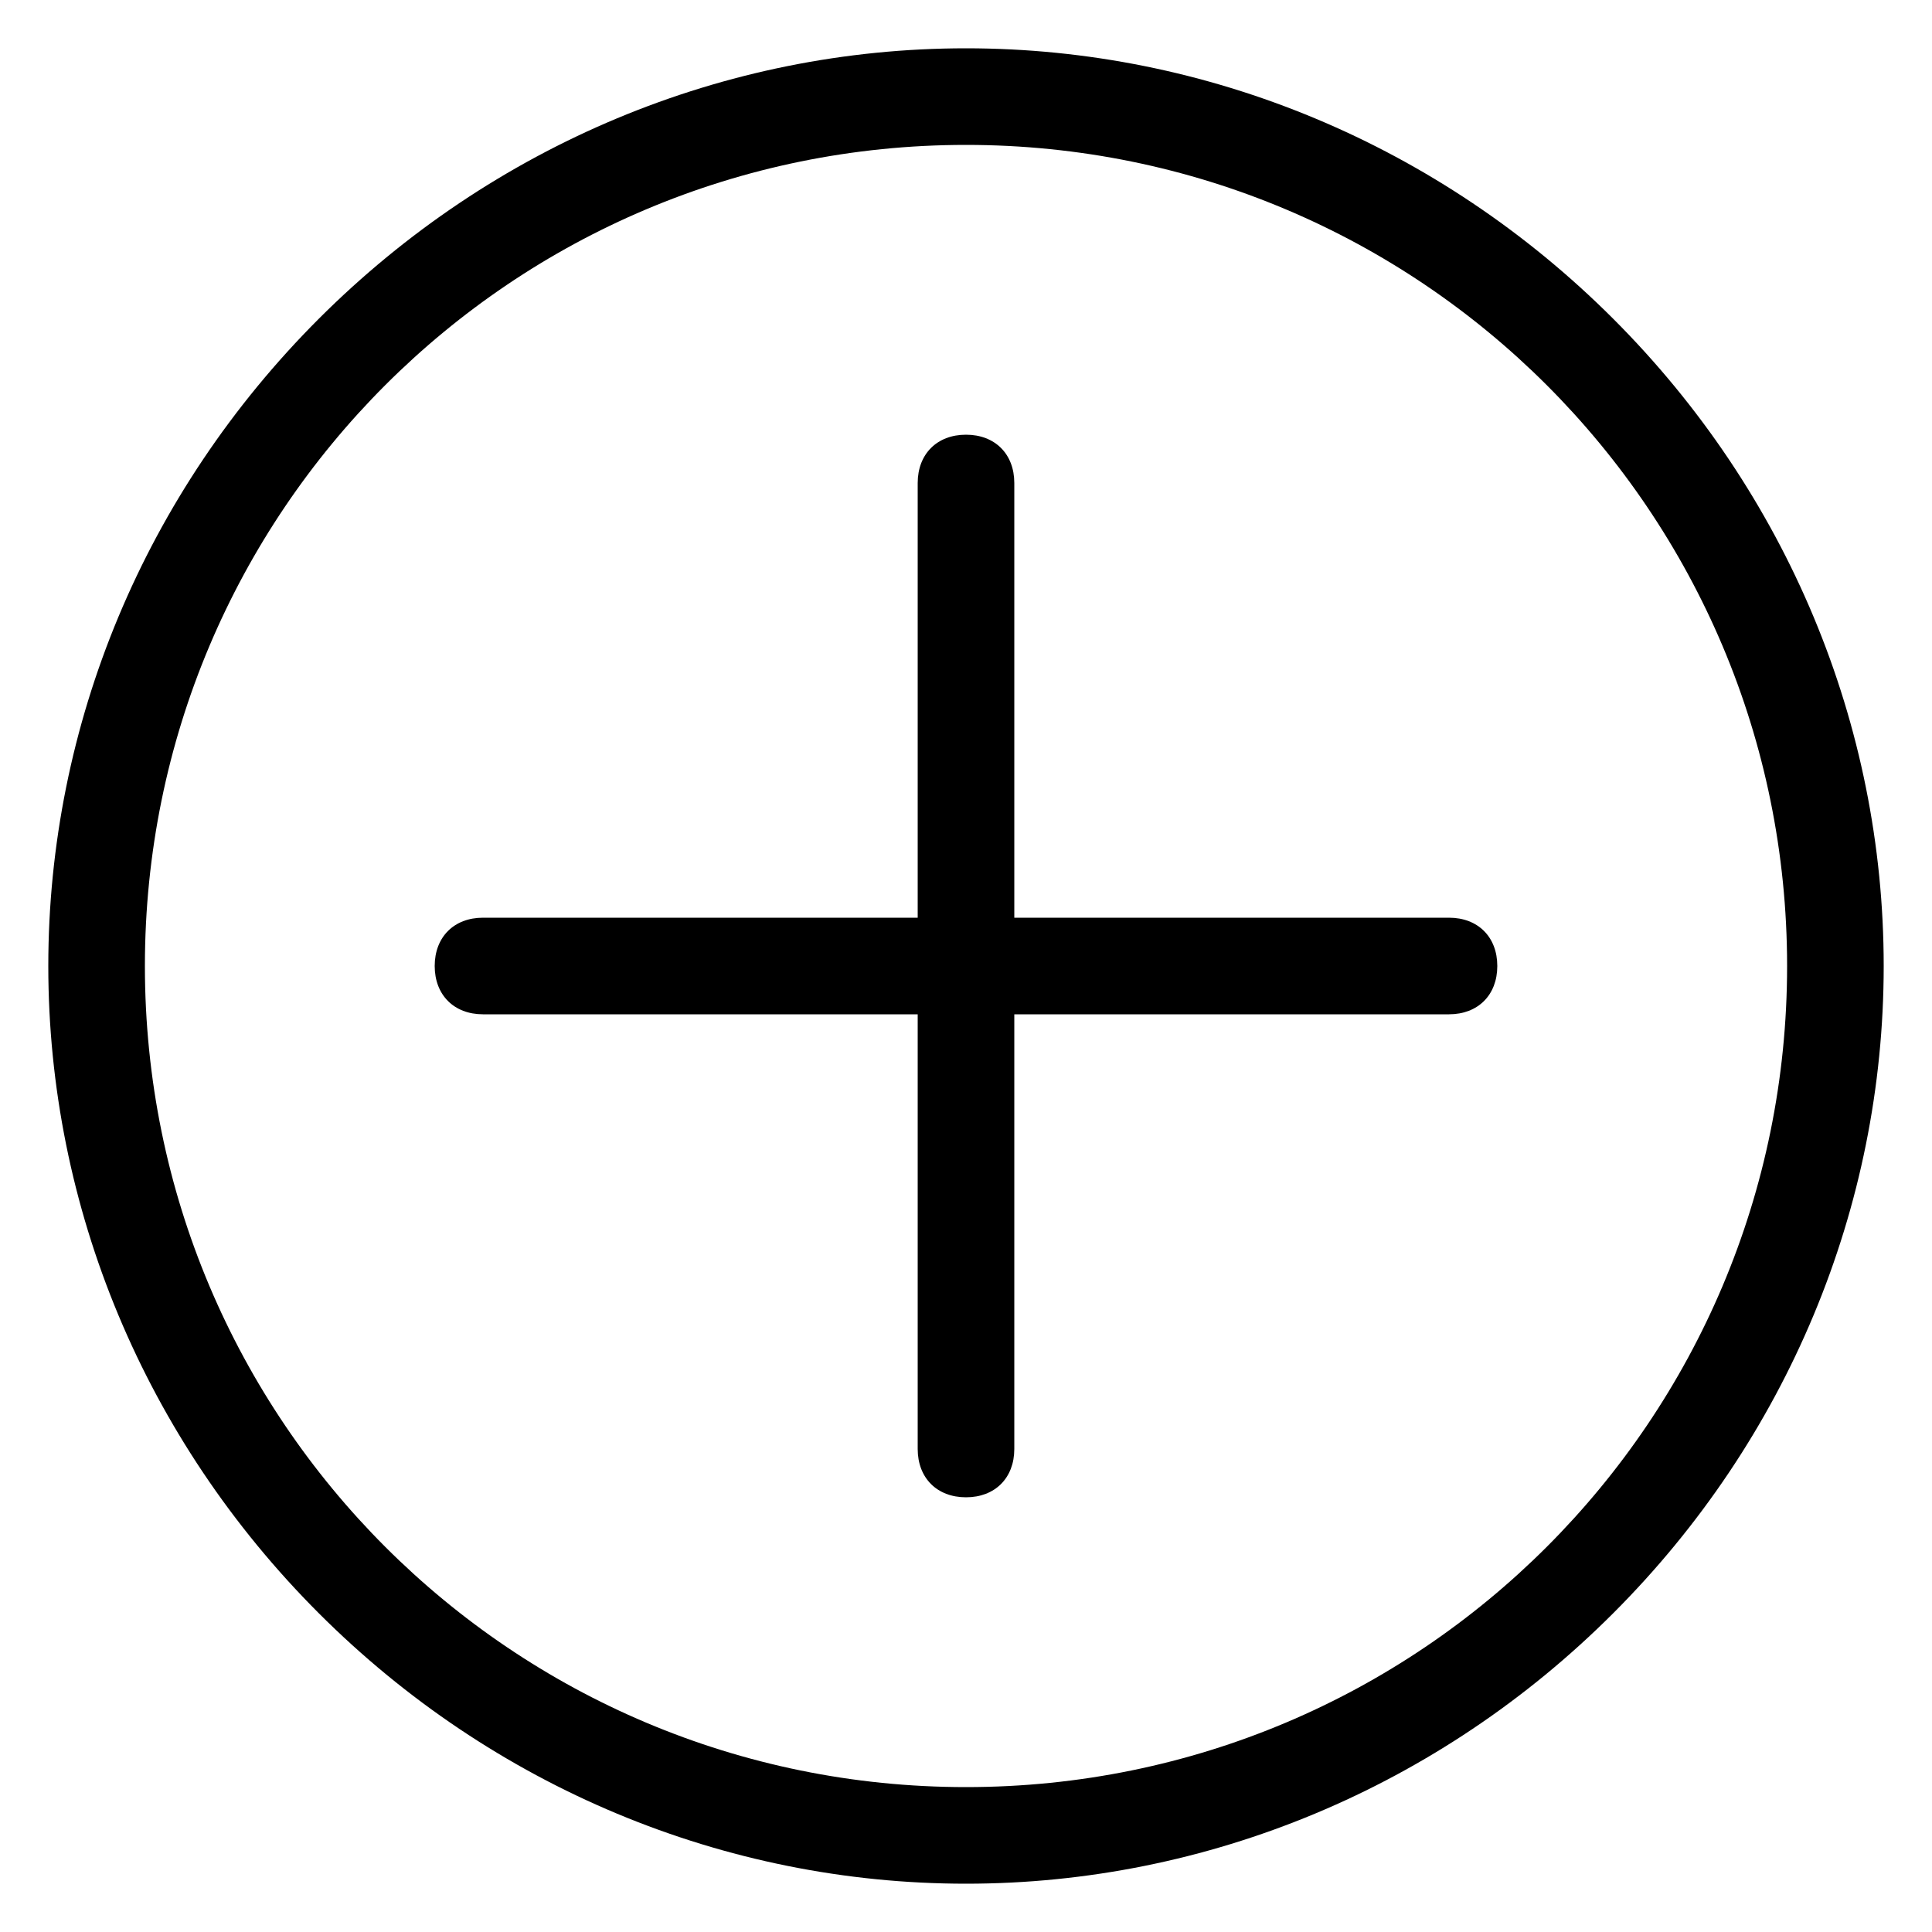 <?xml version="1.0" encoding="utf-8"?>
<!-- Generator: Adobe Illustrator 21.0.2, SVG Export Plug-In . SVG Version: 6.00 Build 0)  -->
<svg version="1.1" id="Layer_1" xmlns="http://www.w3.org/2000/svg" xmlns:xlink="http://www.w3.org/1999/xlink" x="0px" y="0px"
	 viewBox="0 0 20 20" style="enable-background:new 0 0 20 20;" xml:space="preserve">
<g>
	<path d="M10,19.5c-2.5,0-4.9-1-6.7-2.8S0.5,12.5,0.5,10c0-2.5,1-4.9,2.8-6.7S7.5,0.5,10,0.5s4.9,1,6.7,2.8s2.8,4.2,2.8,6.7
		s-1,4.9-2.8,6.7S12.5,19.5,10,19.5z M10,1.5c-4.7,0-8.5,3.8-8.5,8.5s3.8,8.5,8.5,8.5s8.5-3.8,8.5-8.5S14.7,1.5,10,1.5z"/>
	<path d="M9.5,15V5c0-0.3,0.2-0.5,0.5-0.5s0.5,0.2,0.5,0.5v10c0,0.3-0.2,0.5-0.5,0.5S9.5,15.3,9.5,15z"/>
	<path d="M5,9.5h10c0.3,0,0.5,0.2,0.5,0.5s-0.2,0.5-0.5,0.5H5c-0.3,0-0.5-0.2-0.5-0.5S4.7,9.5,5,9.5z"/>
</g>
</svg>
